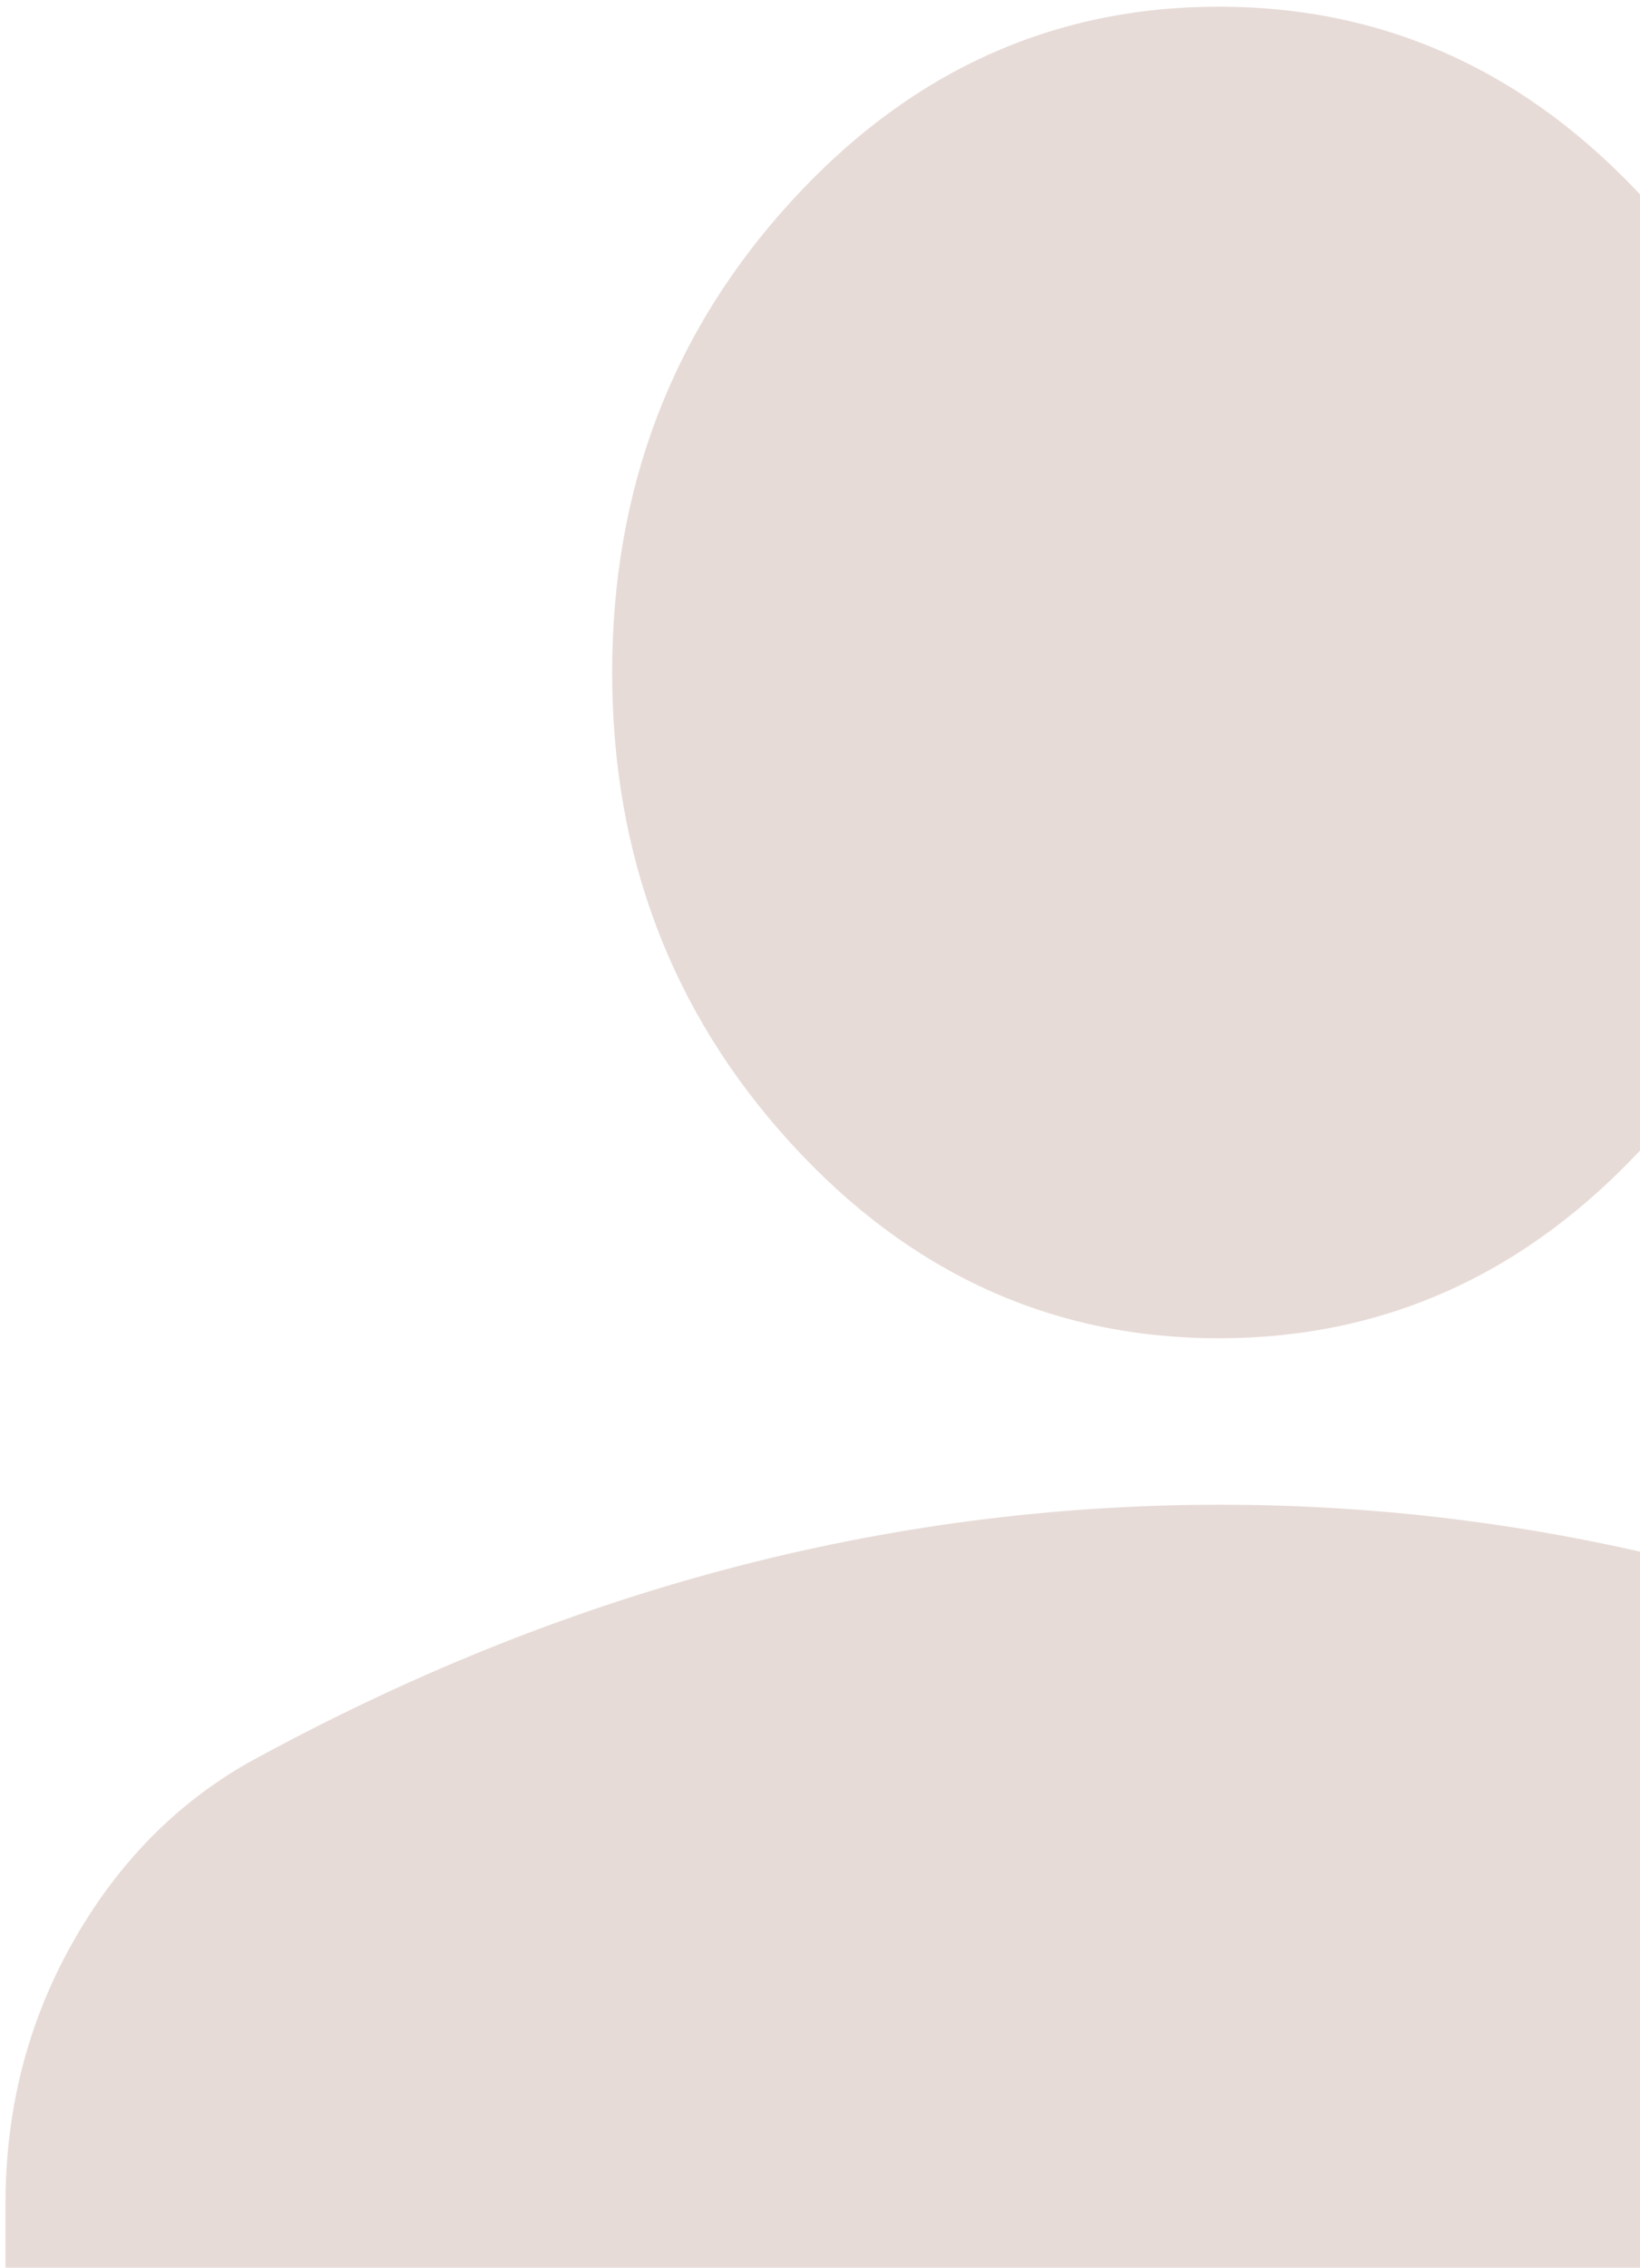 <svg width="220" height="304" viewBox="0 0 220 304" fill="none" xmlns="http://www.w3.org/2000/svg">
<path d="M163.503 201.72C185.883 201.705 207.924 204.591 229.626 210.378C251.328 216.165 272.692 224.808 293.716 236.307C303.55 241.885 311.437 249.978 317.378 260.584C323.319 271.19 326.282 282.809 326.269 295.438V357.918H0.736V295.438C0.736 282.794 3.707 271.176 9.647 260.584C15.588 249.992 23.469 241.9 33.289 236.307C54.313 224.778 75.677 216.135 97.379 210.378C119.081 204.621 141.123 201.735 163.503 201.72ZM163.503 0.895C185.883 0.895 205.042 9.634 220.979 27.113C236.917 44.593 244.886 65.605 244.886 90.15C244.886 114.696 236.917 135.708 220.979 153.188C205.042 170.667 185.883 179.406 163.503 179.406C141.123 179.406 121.963 170.667 106.025 153.188C90.088 135.708 82.119 114.696 82.119 90.15C82.119 65.605 90.088 44.593 106.025 27.113C121.963 9.634 141.123 0.895 163.503 0.895Z" fill="#A37361" fill-opacity="0.25"/>
</svg>
